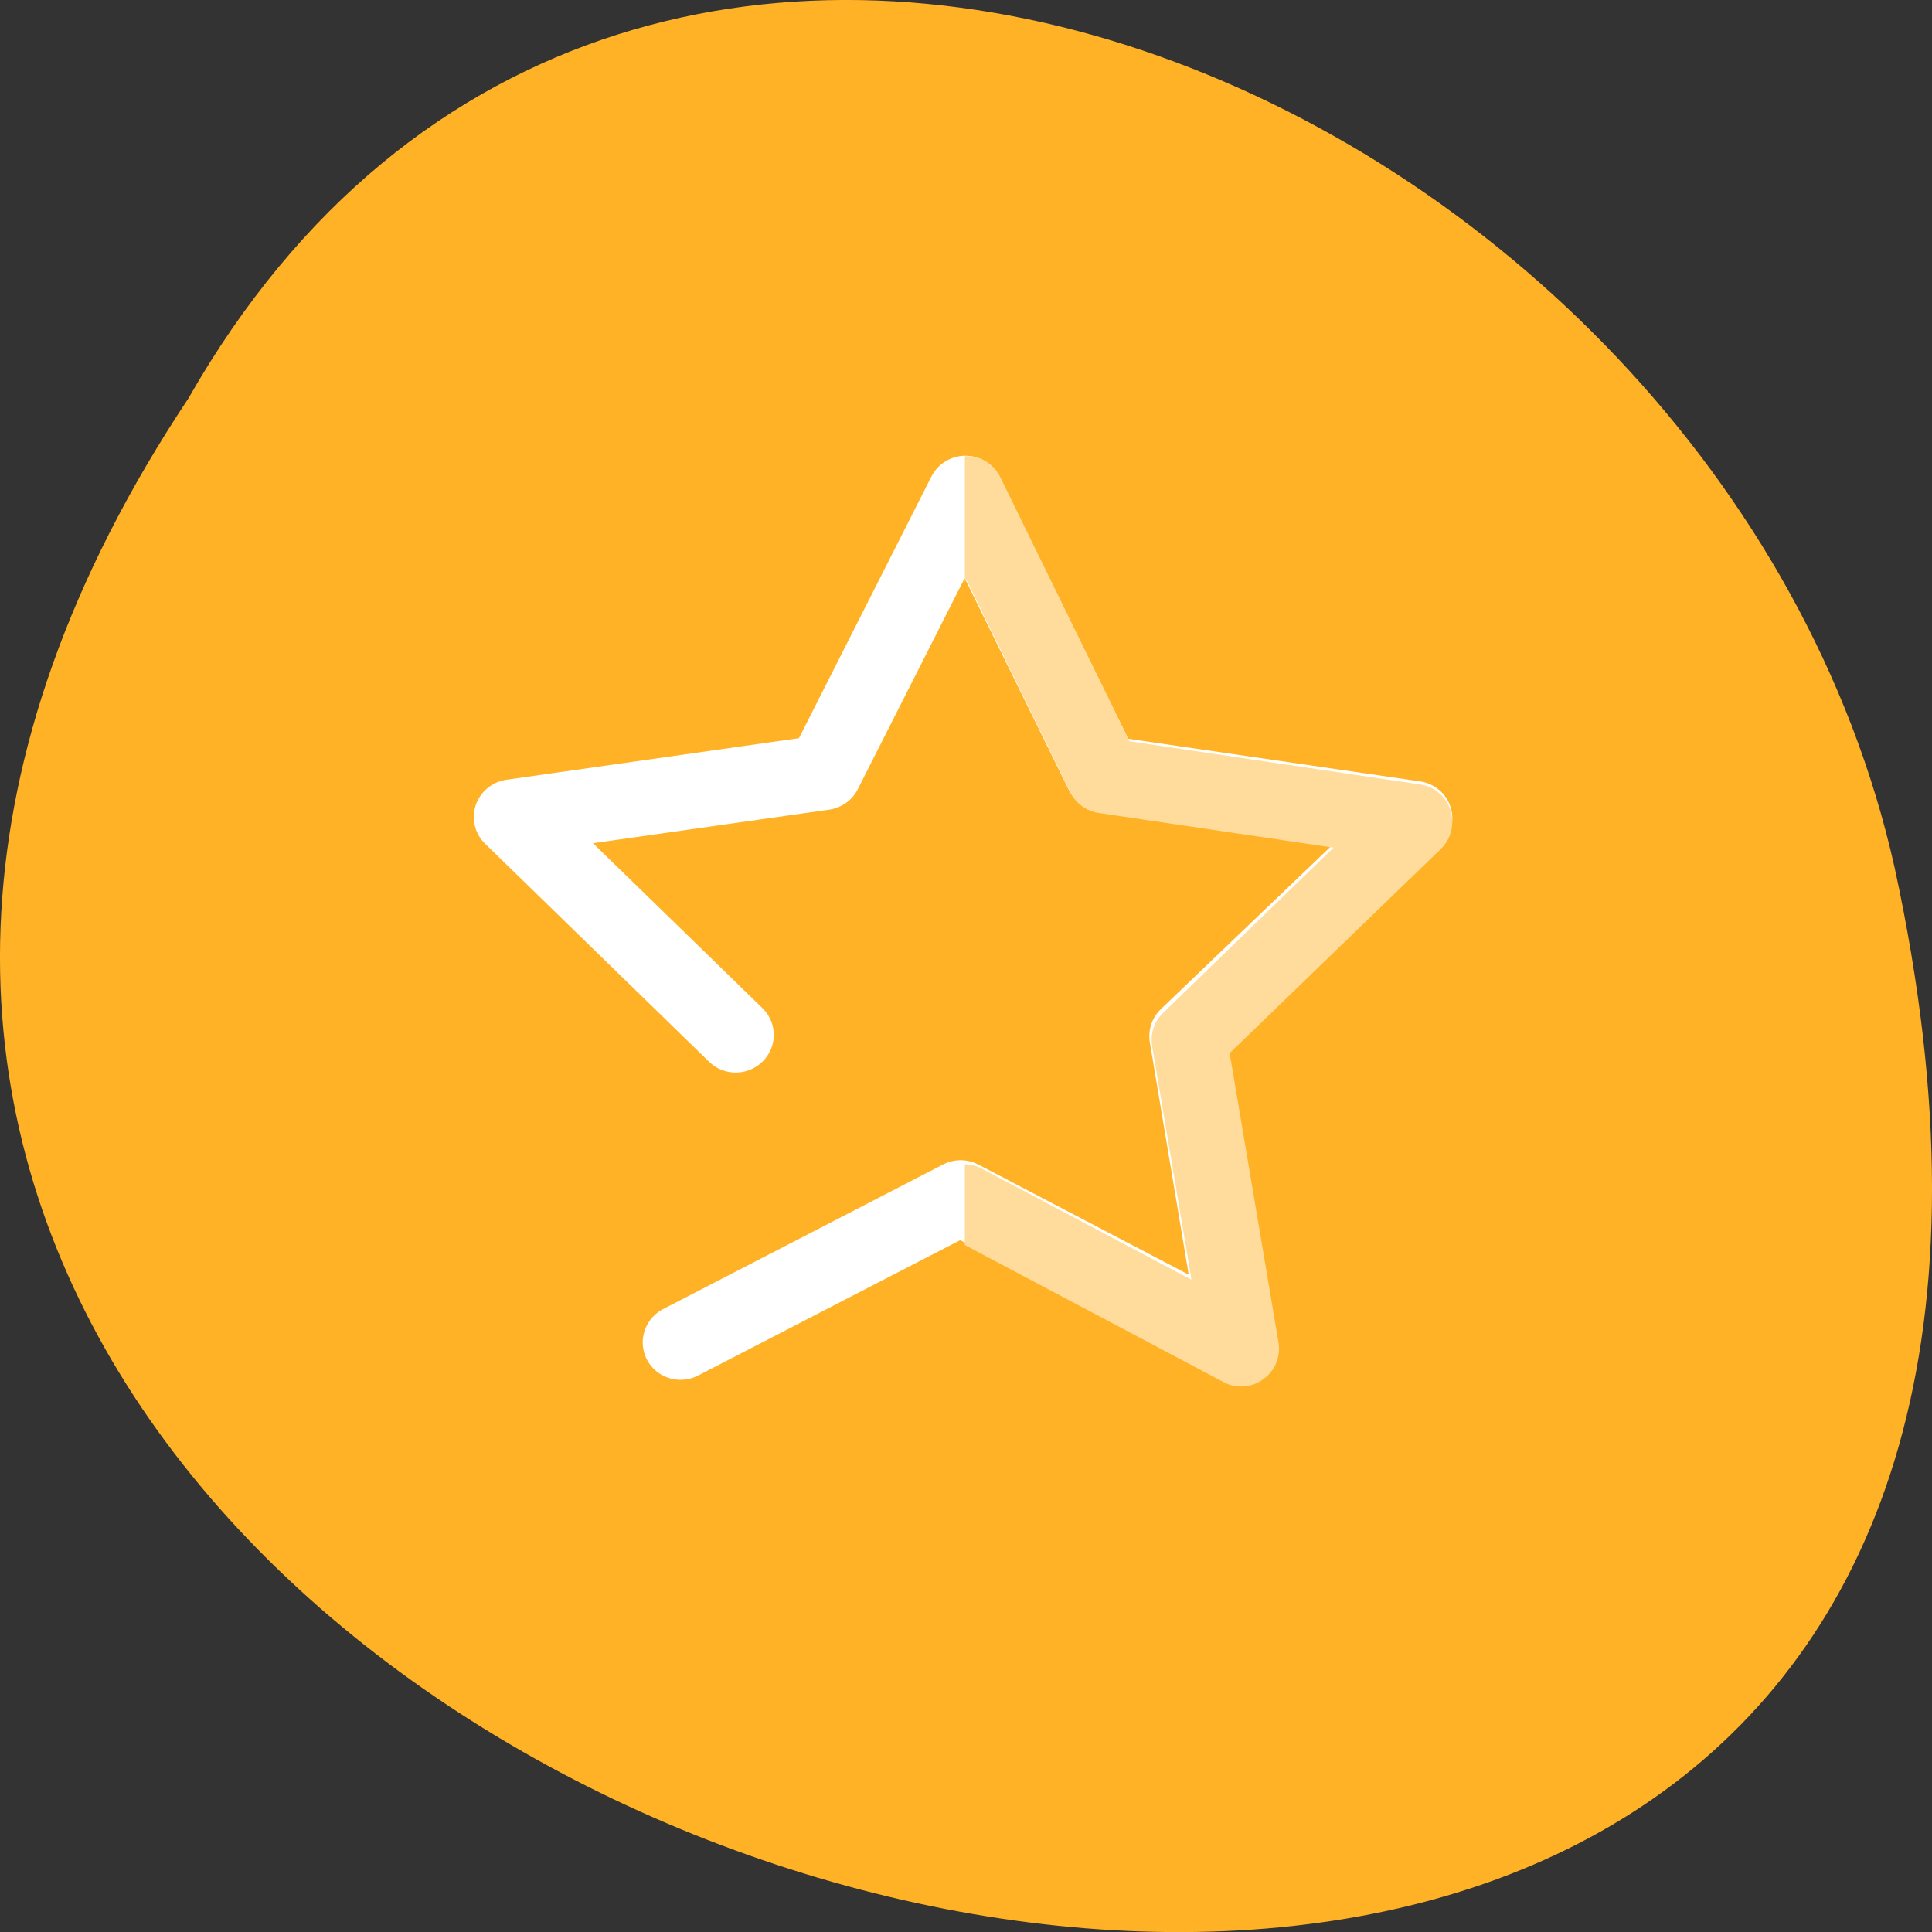 <svg xmlns="http://www.w3.org/2000/svg" viewBox="0 0 32 32"><rect x="0" y="0" width="32" height="32" fill="#333333" stroke="none"/><path d="m 3.121 6.598 c -15.992 24.06 35.01 38.875 28.26 7.773 c -2.875 -12.852 -20.922 -20.652 -28.26 -7.773" fill="#ffb225"/><path d="m 165.71 152.02 l -59.63 -3.883 l -37.06 46.933 l -14.701 -57.925 l -56.1 -20.728 l 50.55 -31.939 l 2.349 -59.694 l 45.972 38.18 l 57.55 -16.194 l -22.11 55.53" transform="matrix(-0.08 0.035 0.035 0.079 19.21 4.423)" fill="none" stroke="#fff" stroke-linejoin="round" stroke-linecap="round" stroke-width="14.388"/><path d="m 16 7.555 c 0.242 -0.004 0.465 0.133 0.57 0.352 l 2.137 4.371 l 4.816 0.715 c 0.234 0.035 0.43 0.199 0.5 0.426 c 0.074 0.227 0.012 0.477 -0.156 0.641 l -3.5 3.383 l 0.809 4.793 c 0.039 0.234 -0.059 0.473 -0.254 0.609 c -0.191 0.141 -0.449 0.16 -0.656 0.047 l -4.285 -2.27 v -1.336 c 0.098 0 0.191 0.023 0.281 0.07 l 3.473 1.84 l -0.652 -3.871 c -0.035 -0.203 0.035 -0.41 0.184 -0.551 l 2.82 -2.734 l -3.887 -0.574 c -0.207 -0.031 -0.383 -0.16 -0.473 -0.344 l -1.723 -3.527 l -0.023 0.047 v -2.086 c 0.004 0 0.012 0 0.02 0" fill="#ffdc9b"/></svg>